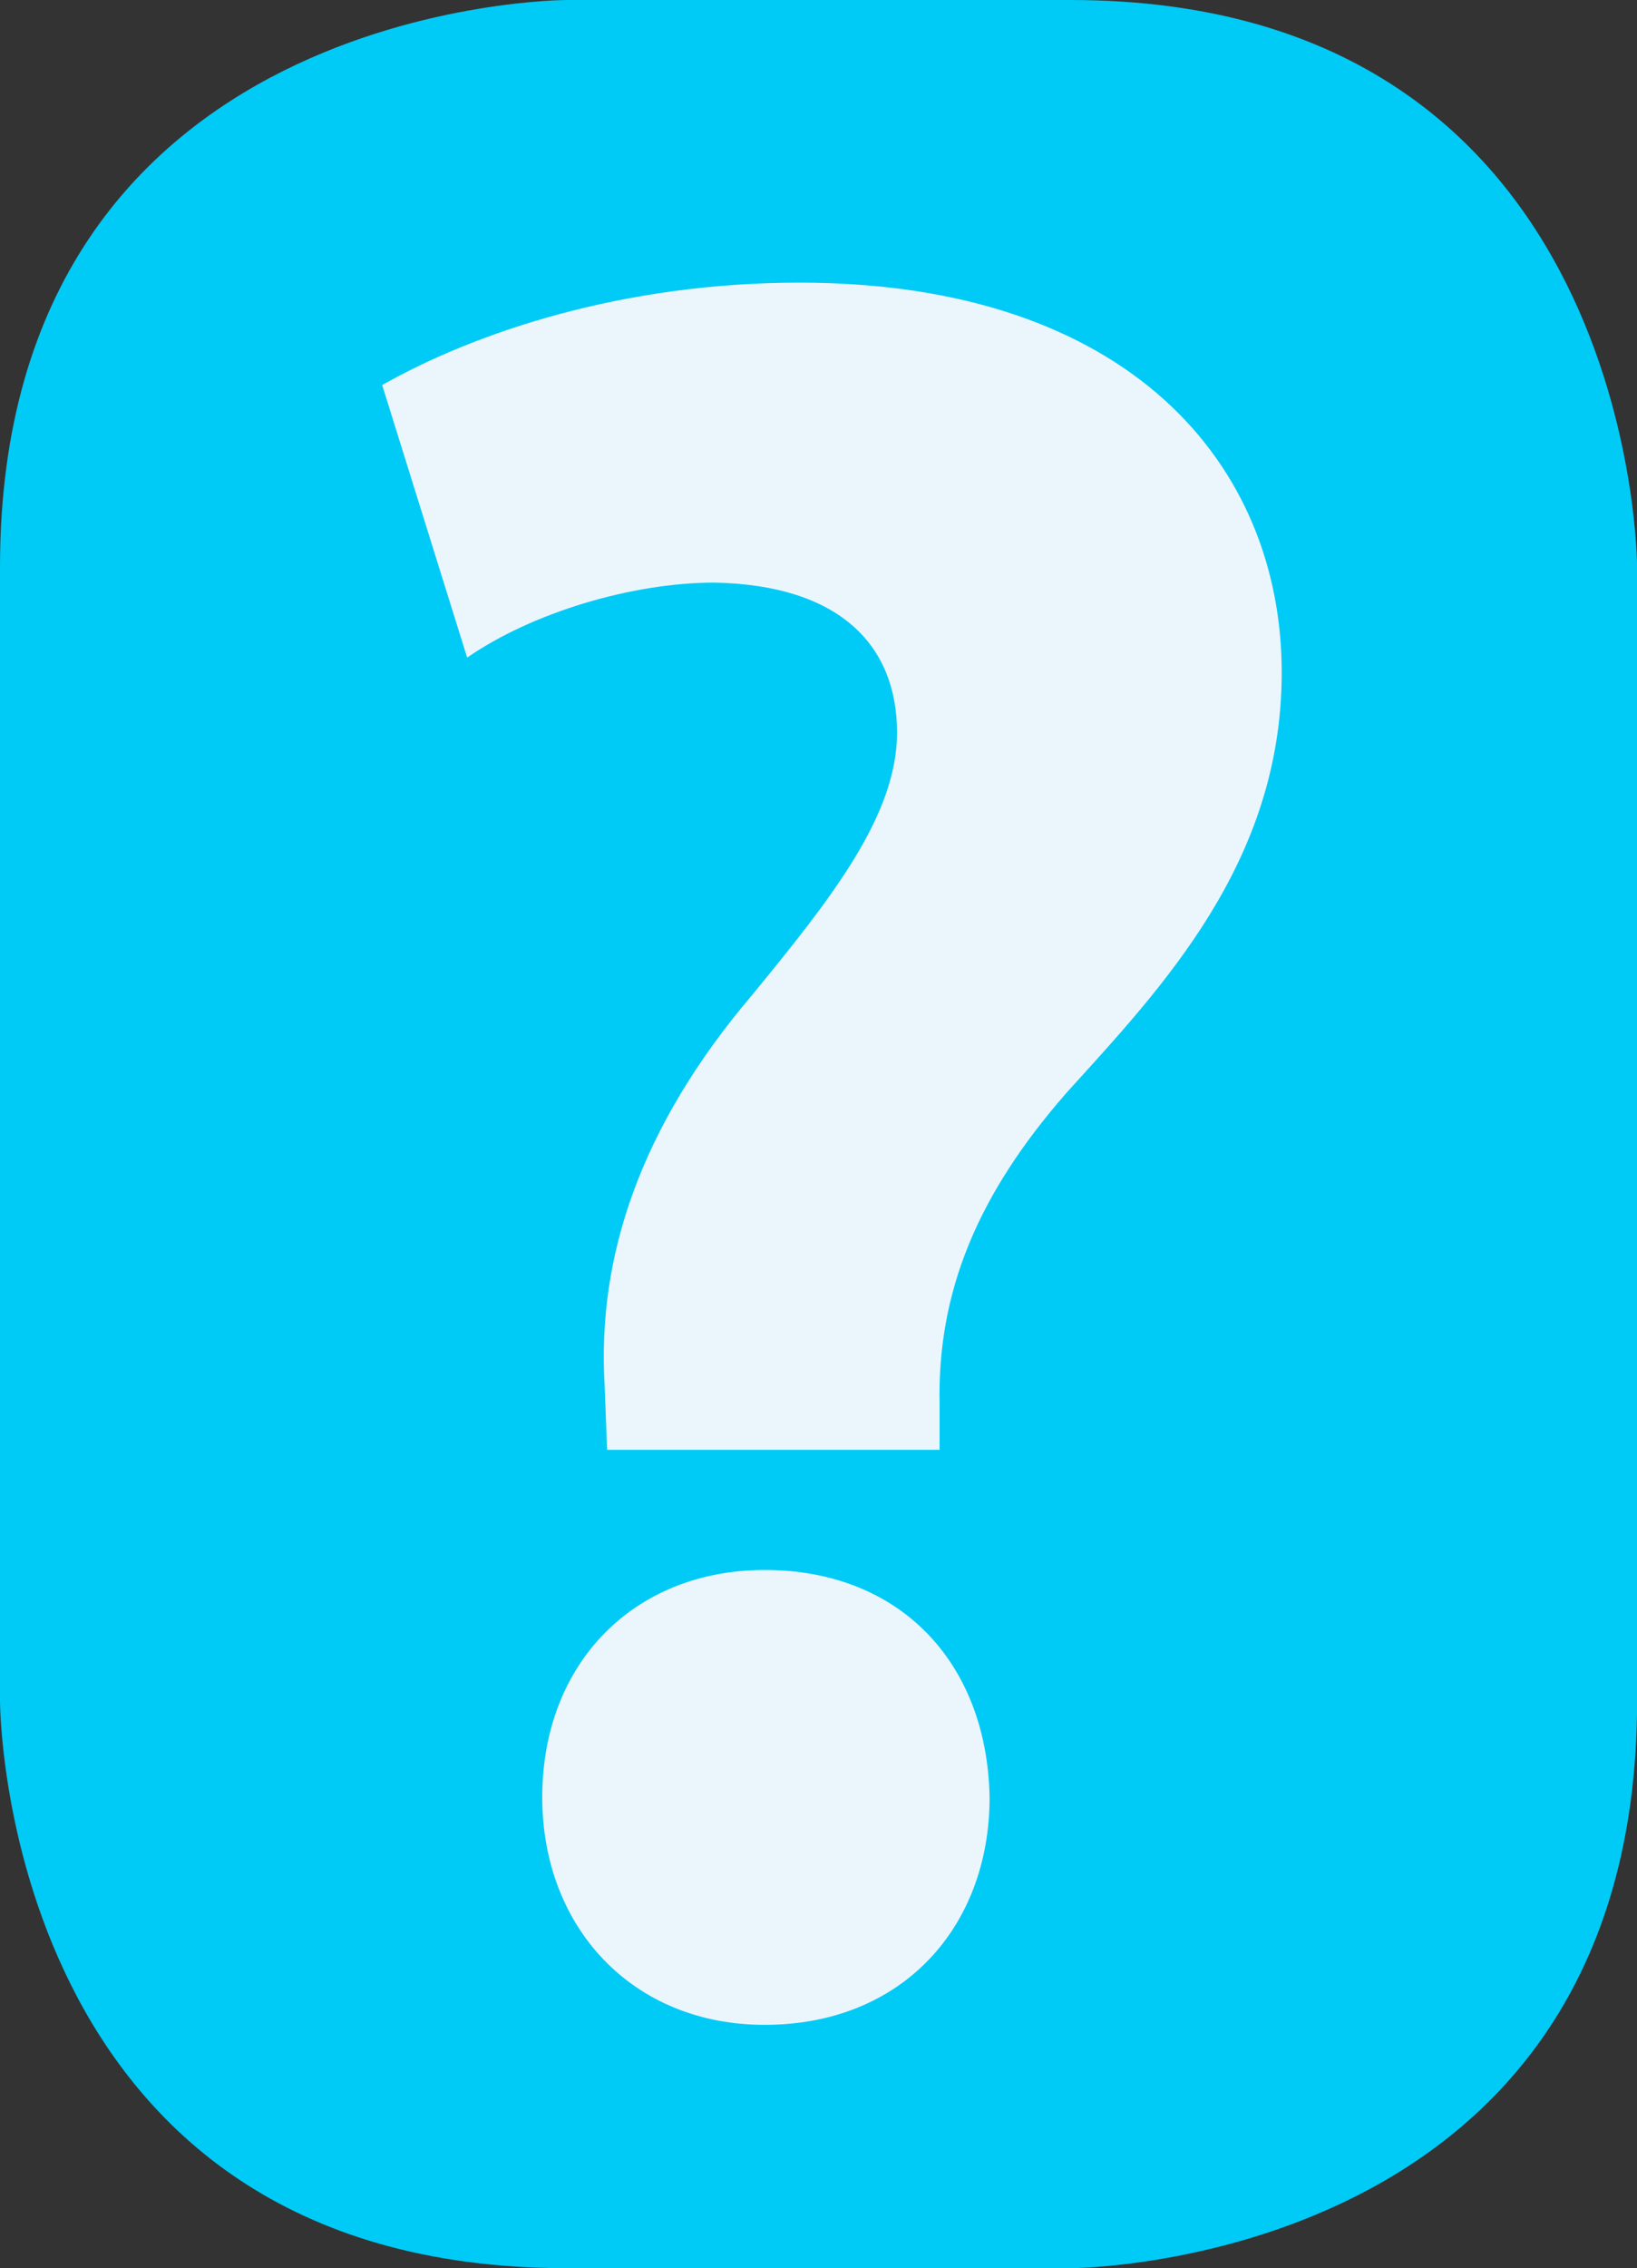 <?xml version="1.0" encoding="utf-8"?>
<!-- Generator: Adobe Illustrator 14.0.0, SVG Export Plug-In . SVG Version: 6.00 Build 43363)  -->
<!DOCTYPE svg PUBLIC "-//W3C//DTD SVG 1.1//EN" "http://www.w3.org/Graphics/SVG/1.1/DTD/svg11.dtd">
<svg version="1.1" id="Vrstva_1" xmlns="http://www.w3.org/2000/svg" xmlns:xlink="http://www.w3.org/1999/xlink" x="0px" y="0px"
	 width="16.375px" height="22.678px" viewBox="0 0 16.375 22.678" enable-background="new 0 0 16.375 22.678" xml:space="preserve">
<rect x="0" y="0" width="16.375" height="22.678" fill="#333333" stroke="none"/>
<g>
	<path fill="#00CAF6" d="M5.669,0C5.669,0,0,0,0,5.669v11.339c0,0,0,5.67,5.669,5.67h5.039c0,0,5.668,0,5.668-5.67V5.669
		c0,0,0-5.669-5.668-5.669H5.669z"/>
	<path fill="#EBF6FC" d="M7.649,20.245c1.375,0,2.25-0.976,2.25-2.274c-0.025-1.351-0.9-2.274-2.25-2.274
		c-1.3,0-2.225,0.925-2.225,2.274C5.425,19.27,6.325,20.245,7.649,20.245z M9.399,14.496v-0.45c-0.025-1.124,0.375-2.1,1.273-3.124
		c0.951-1.05,2.149-2.3,2.149-4.198c0-2.074-1.524-3.898-4.824-3.898c-1.774,0-3.249,0.5-4.174,1.024l0.85,2.725
		c0.65-0.45,1.65-0.75,2.475-0.75c1.25,0.025,1.825,0.625,1.825,1.5c0,0.824-0.65,1.649-1.45,2.624
		c-1.125,1.324-1.55,2.624-1.475,3.899l0.025,0.648H9.399z"/>
</g>
</svg>
